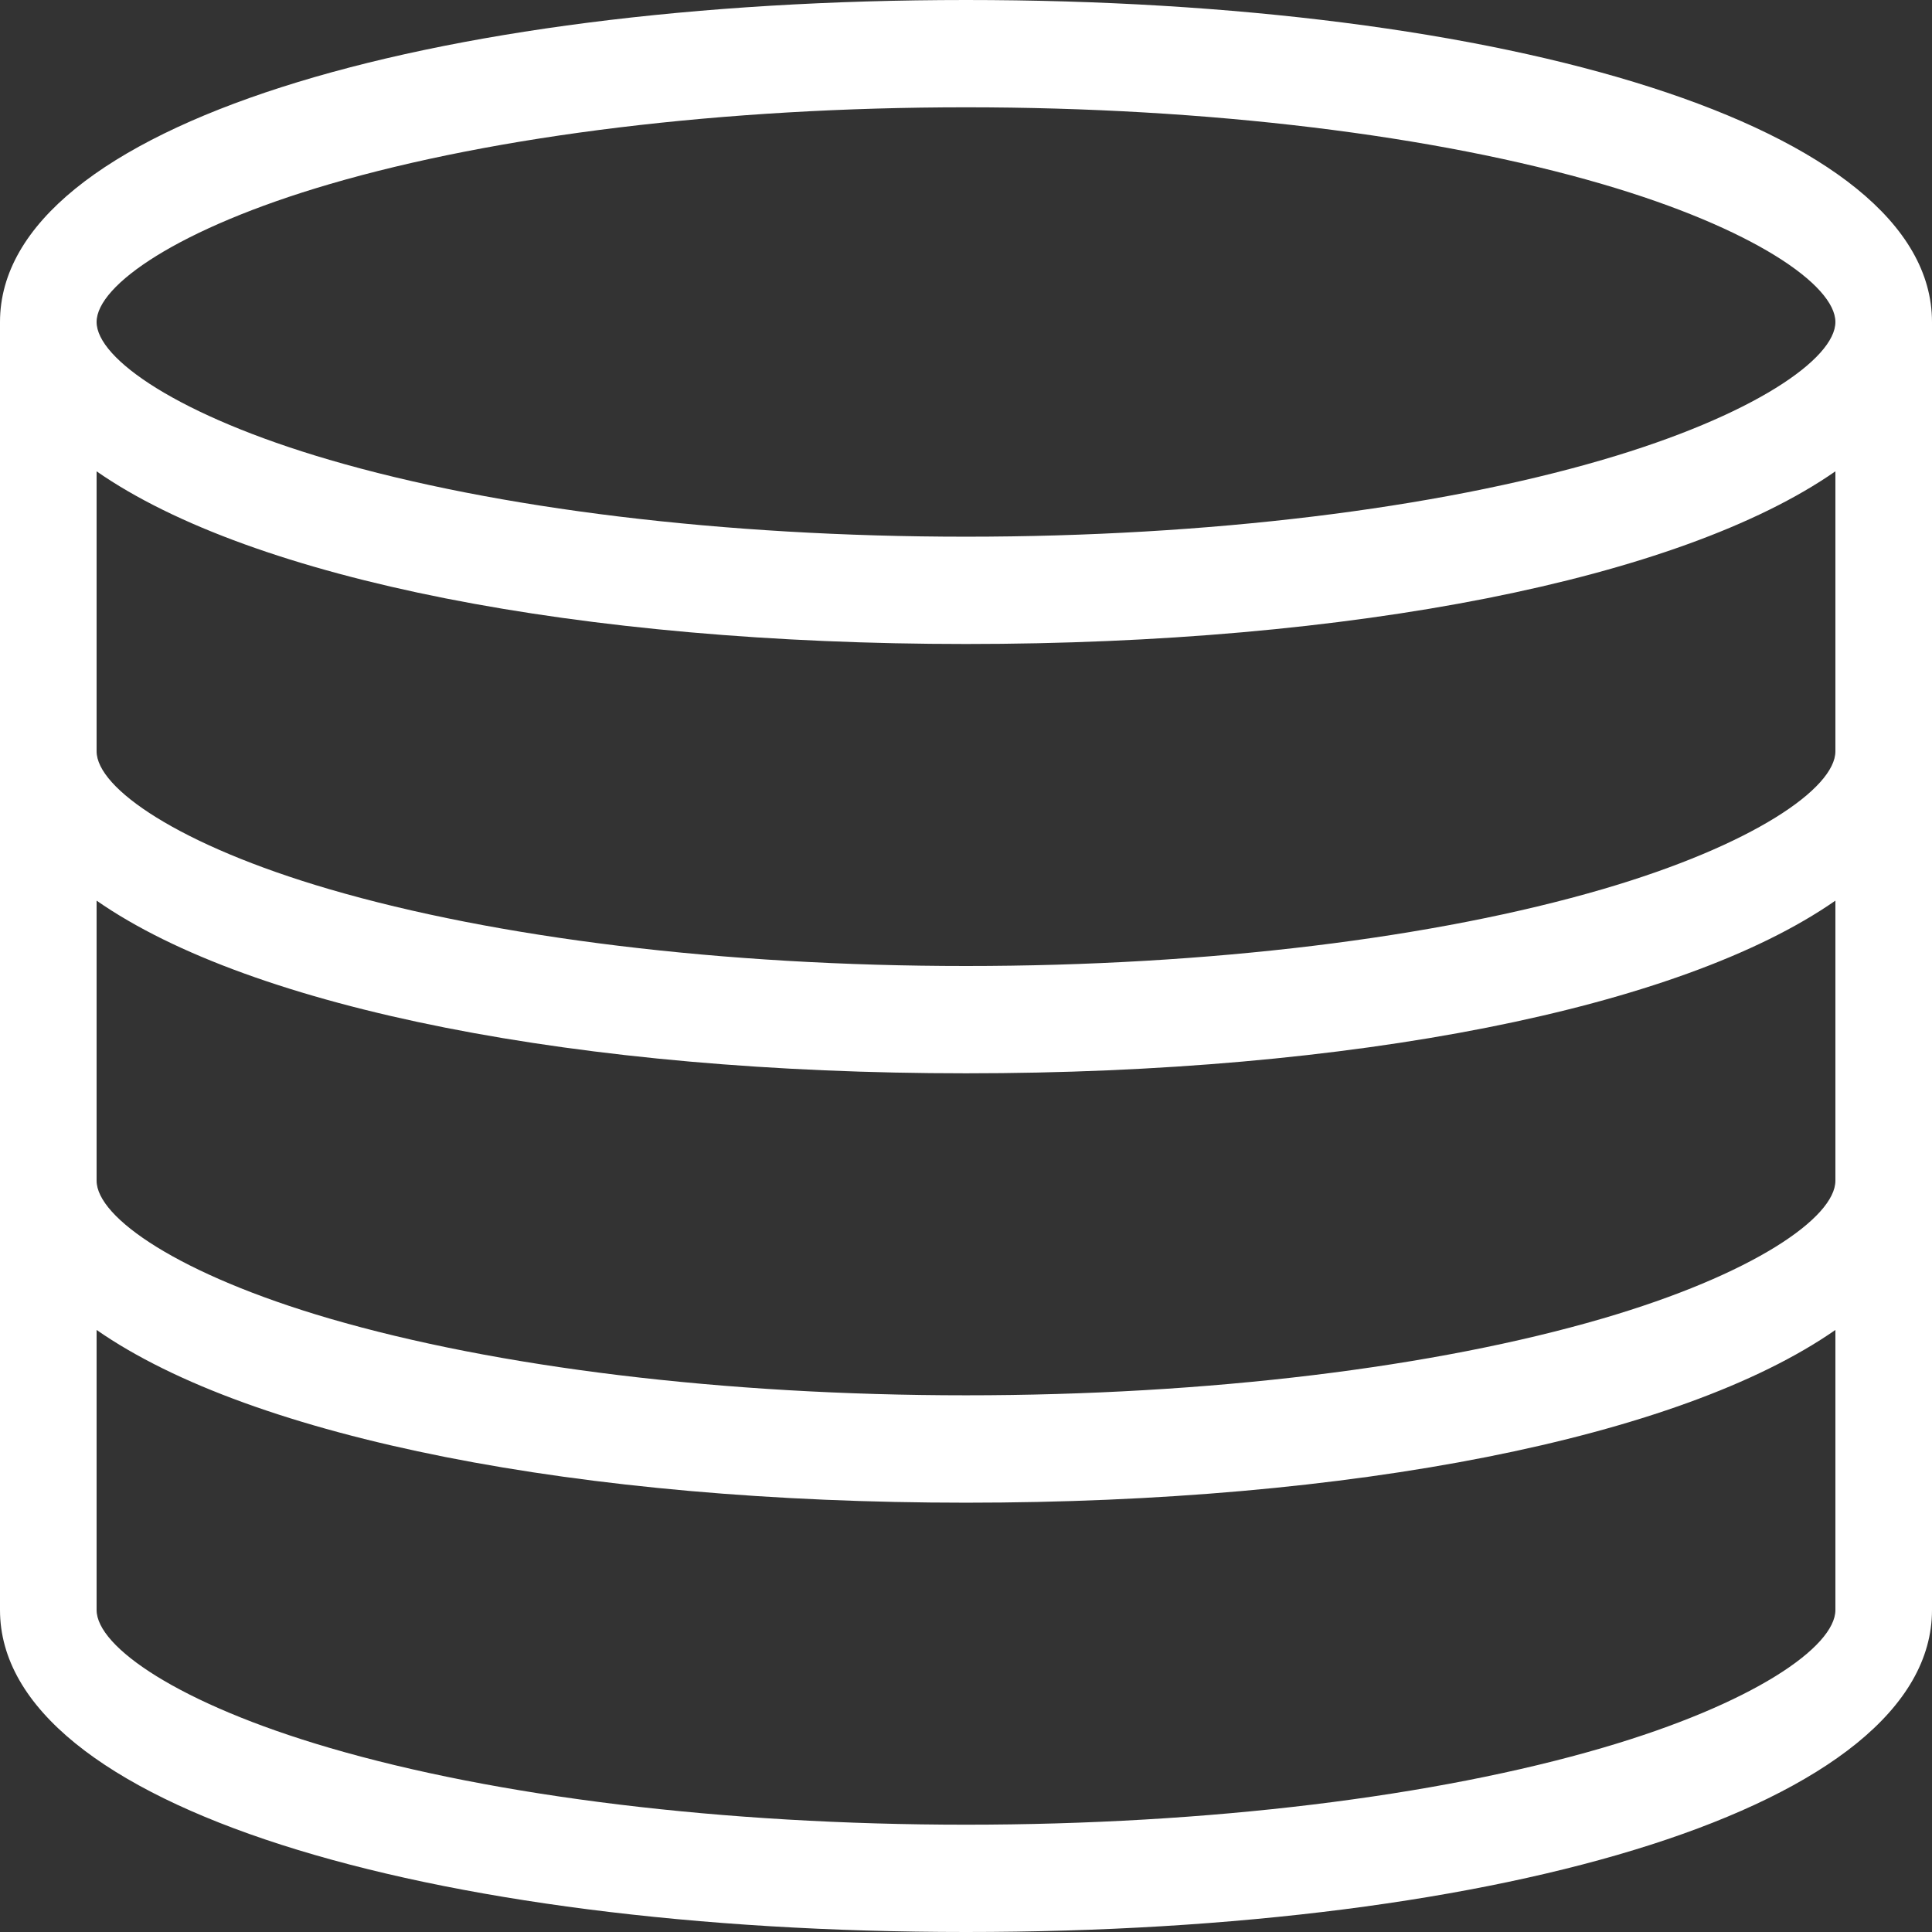 <?xml version="1.0" encoding="UTF-8"?>
<svg width="24px" height="24px" viewBox="0 0 24 24" version="1.1" xmlns="http://www.w3.org/2000/svg" xmlns:xlink="http://www.w3.org/1999/xlink">
    <rect x="0" y="0" width="24" height="24" fill="#333333" stroke="none"/>
    <!-- Generator: Sketch 52.2 (67145) - http://www.bohemiancoding.com/sketch -->
    <title>Element/Icon/Database</title>
    <desc>Created with Sketch.</desc>
    <g id="Element/Icon/Database" stroke="none" stroke-width="1" fill="none" fill-rule="evenodd">
        <g id="database" fill="#FFFFFF" fill-rule="nonzero">
            <path d="M1.2,5.855 L1.2,9.333 C1.2,9.791 2.224,10.5 4.092,11.046 C6.162,11.651 8.984,12 12,12 C15.016,12 17.838,11.651 19.908,11.046 C21.776,10.5 22.8,9.791 22.8,9.333 L22.8,5.855 C20.864,7.203 16.78,8 12,8 C7.22,8 3.136,7.203 1.2,5.855 Z M0,4 C0,1.556 5.32,0 12,0 C18.68,0 24,1.556 24,4 L24,20 C24,22.444 18.68,24 12,24 C5.32,24 0,22.444 0,20 L0,4 Z M22.8,11.188 C20.864,12.537 16.78,13.333 12,13.333 C7.22,13.333 3.136,12.537 1.2,11.188 L1.2,14.667 C1.2,15.125 2.224,15.833 4.092,16.379 C6.162,16.984 8.984,17.333 12,17.333 C15.016,17.333 17.838,16.984 19.908,16.379 C21.776,15.833 22.8,15.125 22.8,14.667 L22.8,11.188 Z M22.8,16.521 C20.864,17.87 16.78,18.667 12,18.667 C7.22,18.667 3.136,17.87 1.2,16.521 L1.2,20 C1.2,20.458 2.224,21.166 4.092,21.712 C6.162,22.318 8.984,22.667 12,22.667 C15.016,22.667 17.838,22.318 19.908,21.712 C21.776,21.166 22.8,20.458 22.8,20 L22.8,16.521 Z M12,6.667 C15.016,6.667 17.838,6.318 19.908,5.712 C21.776,5.166 22.8,4.458 22.8,4 C22.8,3.542 21.776,2.834 19.908,2.288 C17.838,1.682 15.016,1.333 12,1.333 C8.984,1.333 6.162,1.682 4.092,2.288 C2.224,2.834 1.2,3.542 1.2,4 C1.2,4.458 2.224,5.166 4.092,5.712 C6.162,6.318 8.984,6.667 12,6.667 Z" id="Shape"></path>
        </g>
    </g>
</svg>